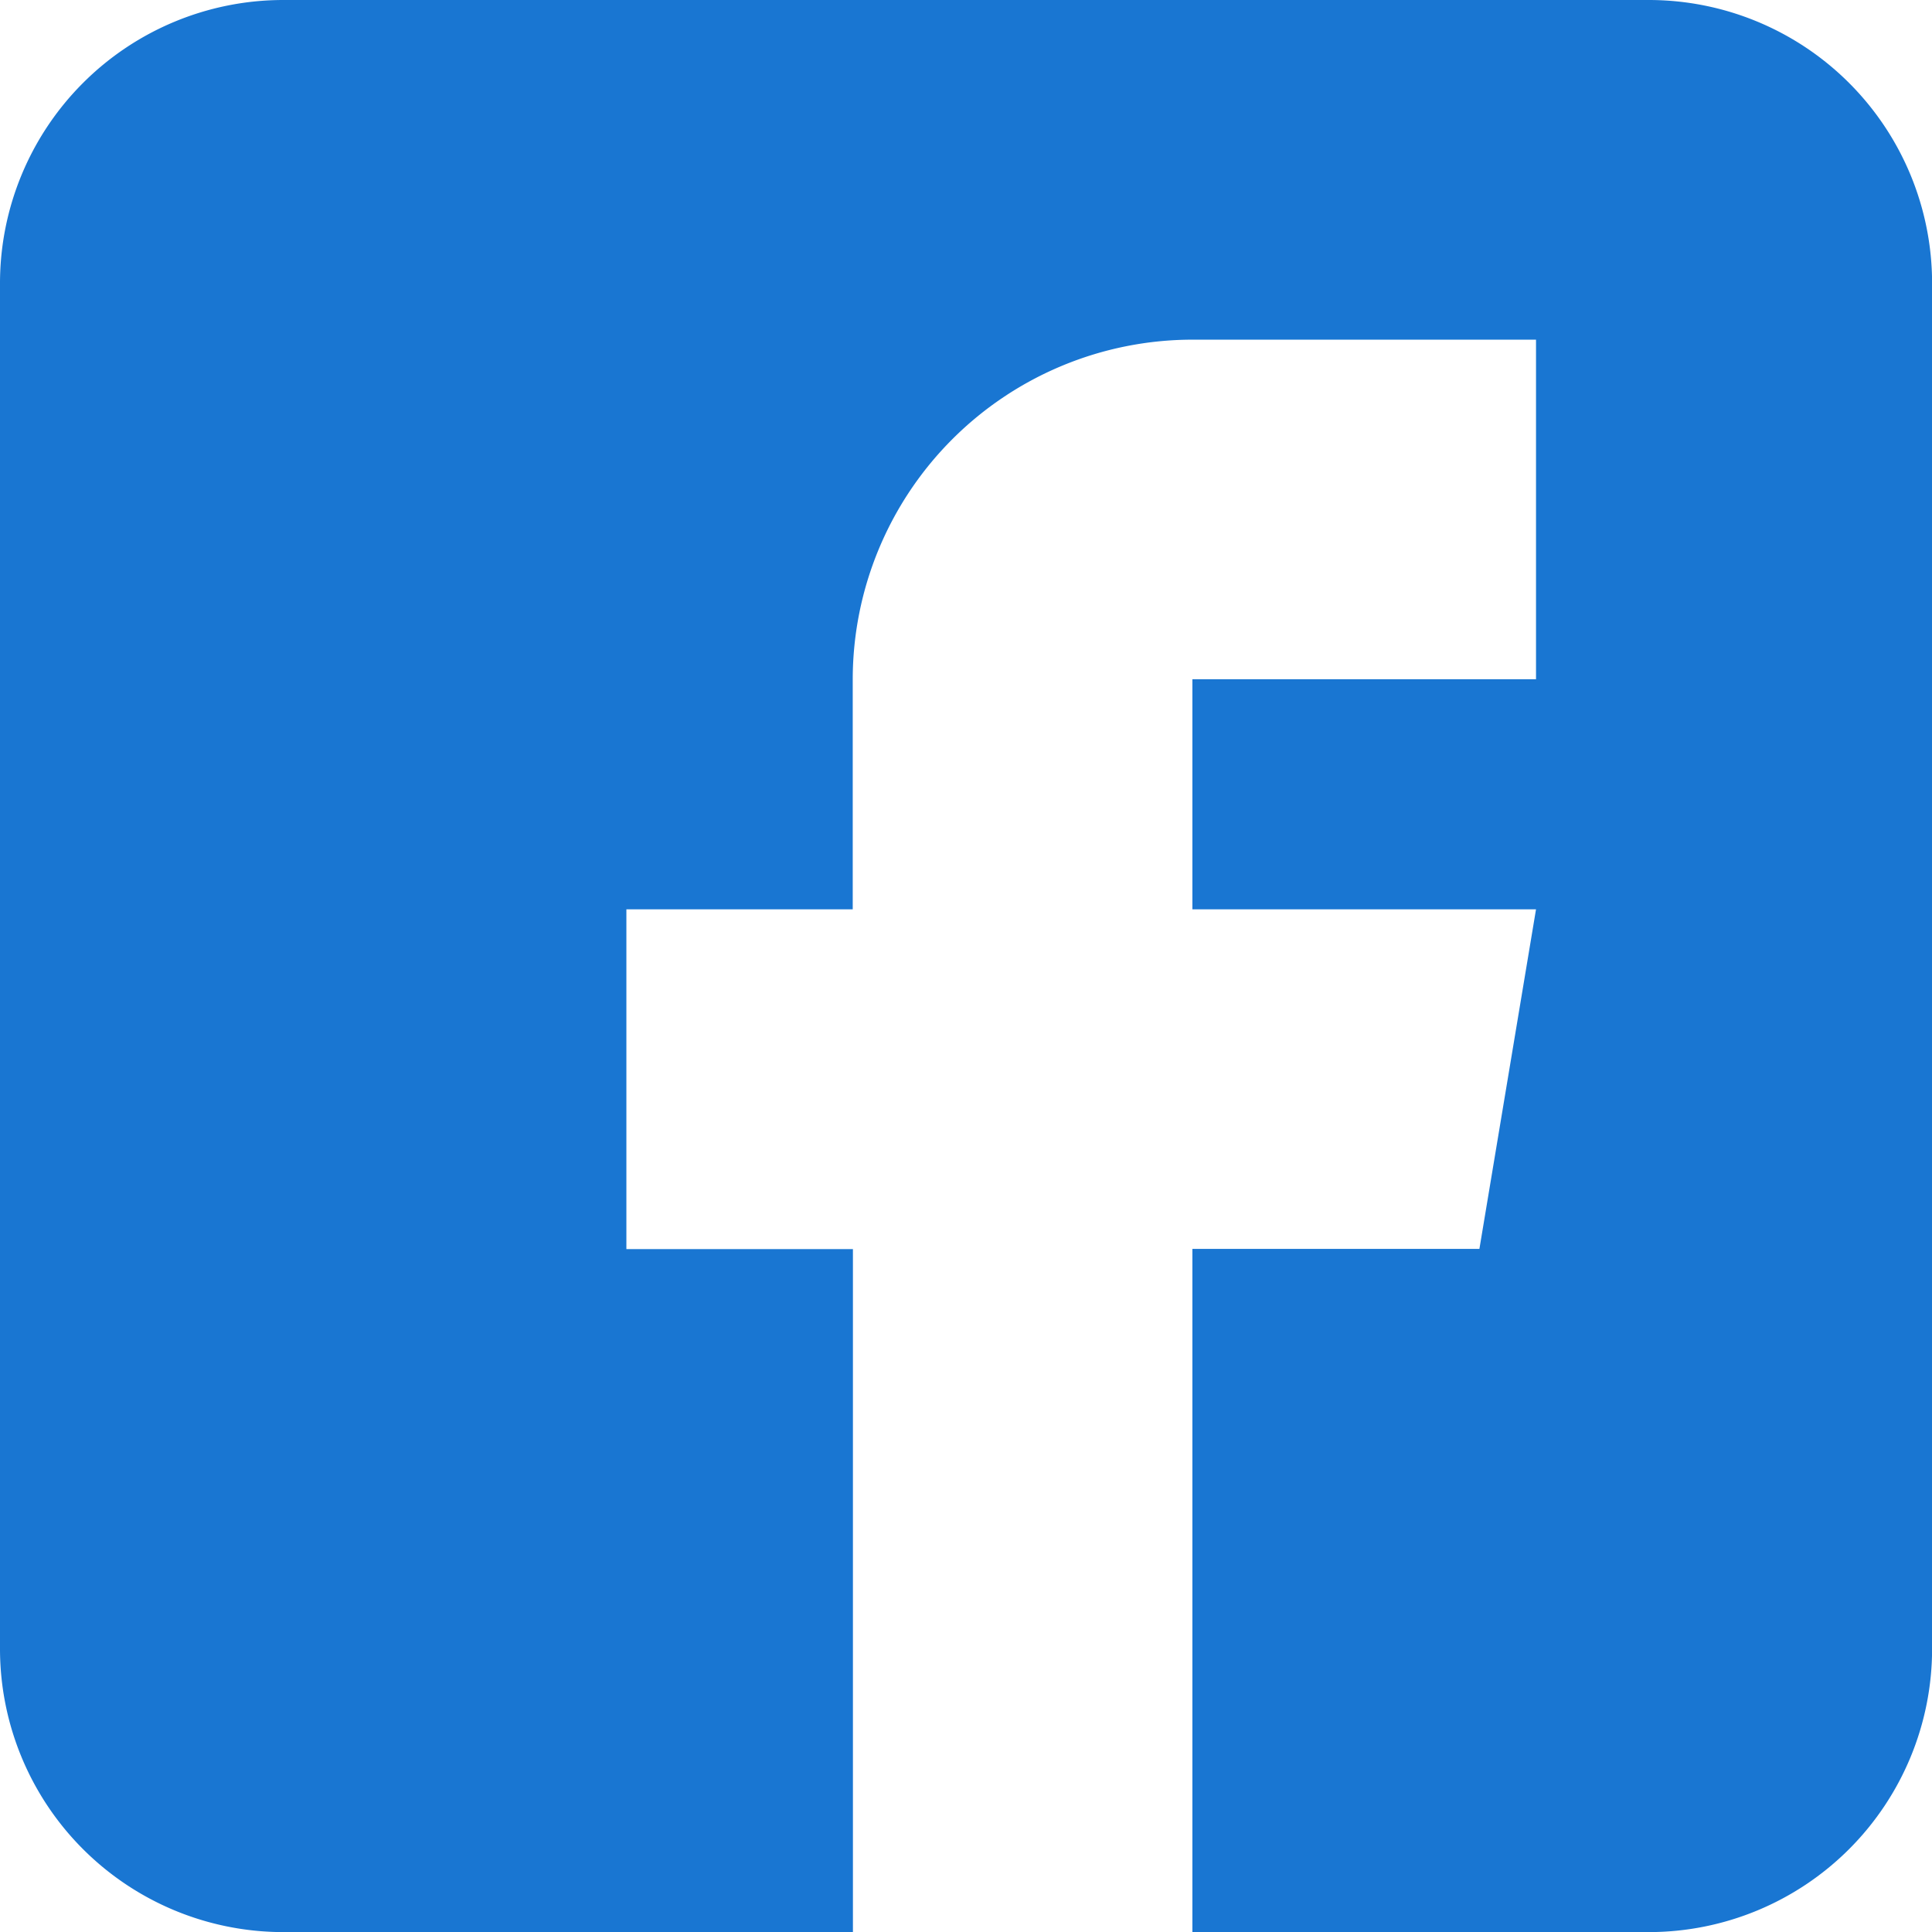 <svg xmlns="http://www.w3.org/2000/svg" width="19.999" height="19.999" viewBox="0 0 19.999 19.999">
    <path fill="#1976d2" d="M17.069 0H2.929A2.933 2.933 0 0 0 0 2.929v14.14A2.933 2.933 0 0 0 2.929 20h5.9v-7.07H6.484V9.413h2.343V7.031a3.519 3.519 0 0 1 3.515-3.515H15.9v3.515h-3.557v2.382H15.9l-.586 3.515h-2.971V20h4.726A2.933 2.933 0 0 0 20 17.069V2.929A2.933 2.933 0 0 0 17.069 0zm0 0"/>
</svg>
